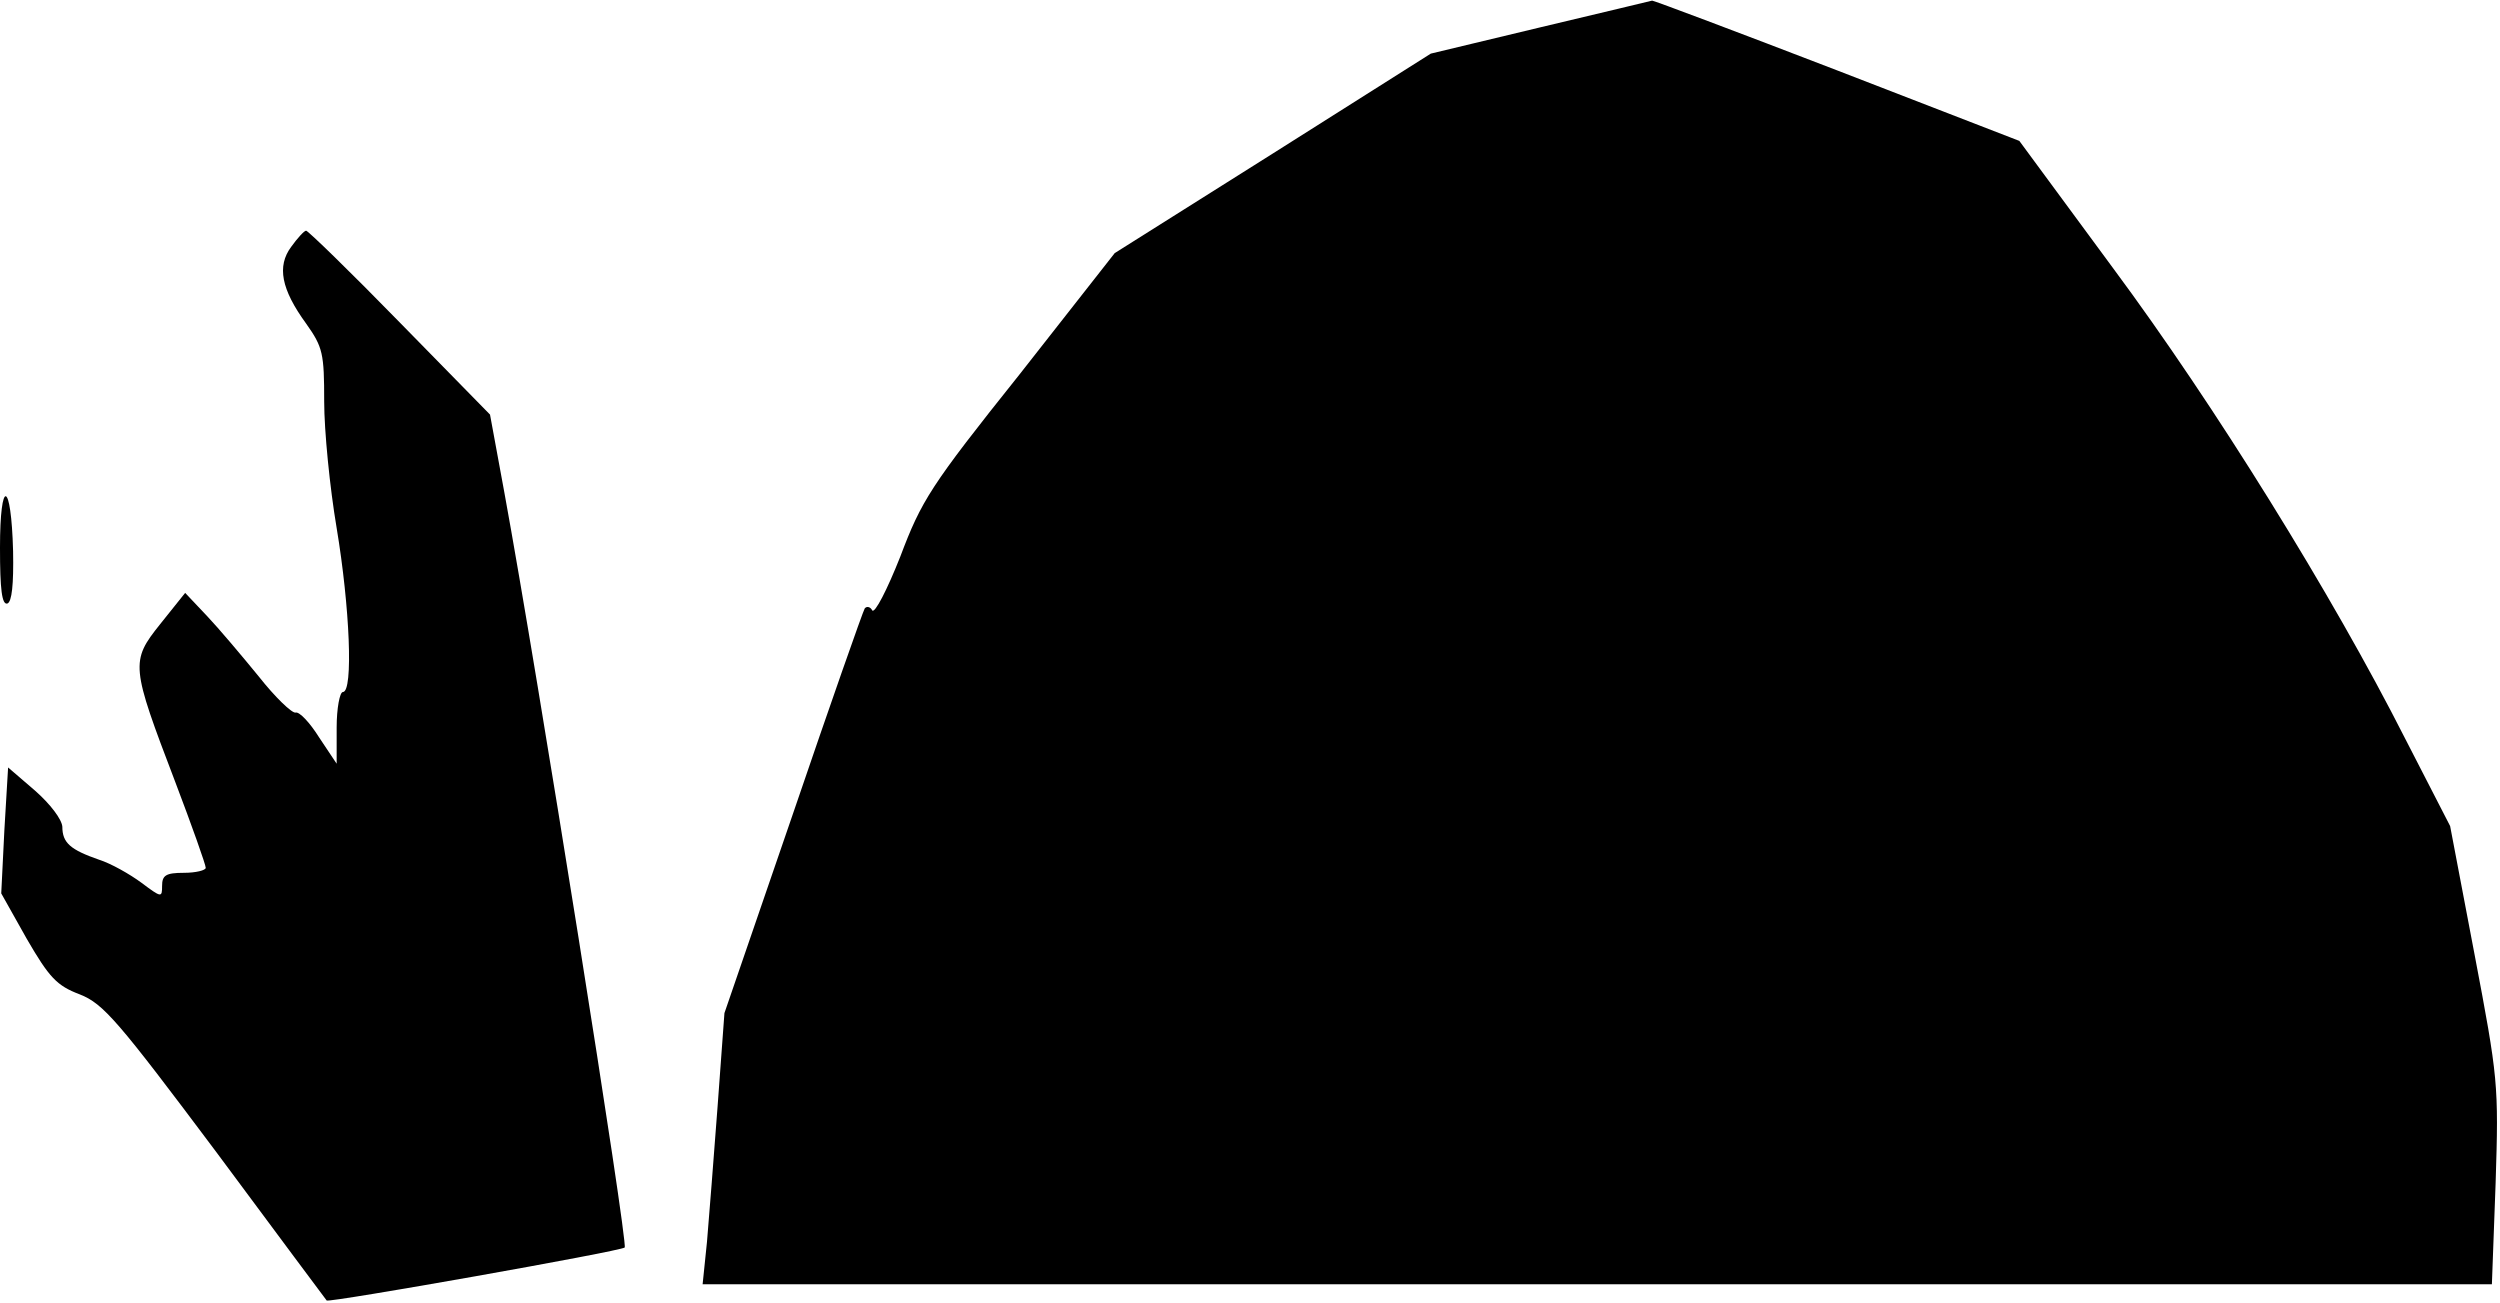 <?xml version="1.0" standalone="no"?>
<!DOCTYPE svg PUBLIC "-//W3C//DTD SVG 20010904//EN"
 "http://www.w3.org/TR/2001/REC-SVG-20010904/DTD/svg10.dtd">
<svg version="1.0" xmlns="http://www.w3.org/2000/svg"
 width="401pt" height="209pt" viewBox="0 0 401 209"
 preserveAspectRatio="xMidYMid meet">
<g transform="translate(0,209) scale(0.1,-0.1)"
fill="#000000" stroke="none">
<path fill="#000000" stroke="none" d="M2470 2046 l-175 -42 -253 -160 -254
-160 -153 -195 c-143 -179 -157 -202 -191 -292 -21 -53 -41 -92 -45 -86 -3 6
-9 7 -12 3 -3 -5 -55 -153 -115 -329 l-110 -320 -11 -150 c-6 -82 -14 -180
-17 -217 l-7 -68 1435 0 1435 0 6 163 c5 158 4 167 -34 367 l-39 205 -72 140
c-117 231 -307 537 -468 754 l-151 205 -292 113 c-161 62 -294 112 -297 112
-3 -1 -84 -20 -180 -43z"/>
<path fill="#000000" stroke="none" d="M467 1694 c-23 -31 -16 -68 24 -123 27
-38 29 -48 29 -125 0 -47 9 -138 20 -203 21 -126 27 -263 10 -263 -5 0 -10
-26 -10 -57 l0 -58 -28 42 c-15 24 -32 42 -38 40 -6 -1 -33 25 -59 58 -27 33
-64 77 -83 97 l-35 37 -40 -50 c-48 -60 -47 -67 24 -253 27 -71 49 -133 49
-138 0 -4 -16 -8 -35 -8 -29 0 -35 -4 -35 -21 0 -19 -1 -19 -33 5 -19 14 -49
31 -68 37 -46 16 -59 27 -59 53 -1 12 -19 36 -44 58 l-43 37 -6 -101 -5 -101
41 -73 c36 -62 48 -75 85 -89 38 -15 61 -42 219 -253 97 -131 177 -238 177
-238 3 -4 472 79 478 85 6 5 -139 916 -193 1211 l-23 125 -145 148 c-79 81
-147 147 -150 147 -3 0 -14 -12 -24 -26z"/>
<path fill="#000000" stroke="none" d="M0 1211 c0 -66 3 -92 12 -89 7 3 10 30
9 84 -3 114 -21 119 -21 5z"/>
</g>
</svg>
